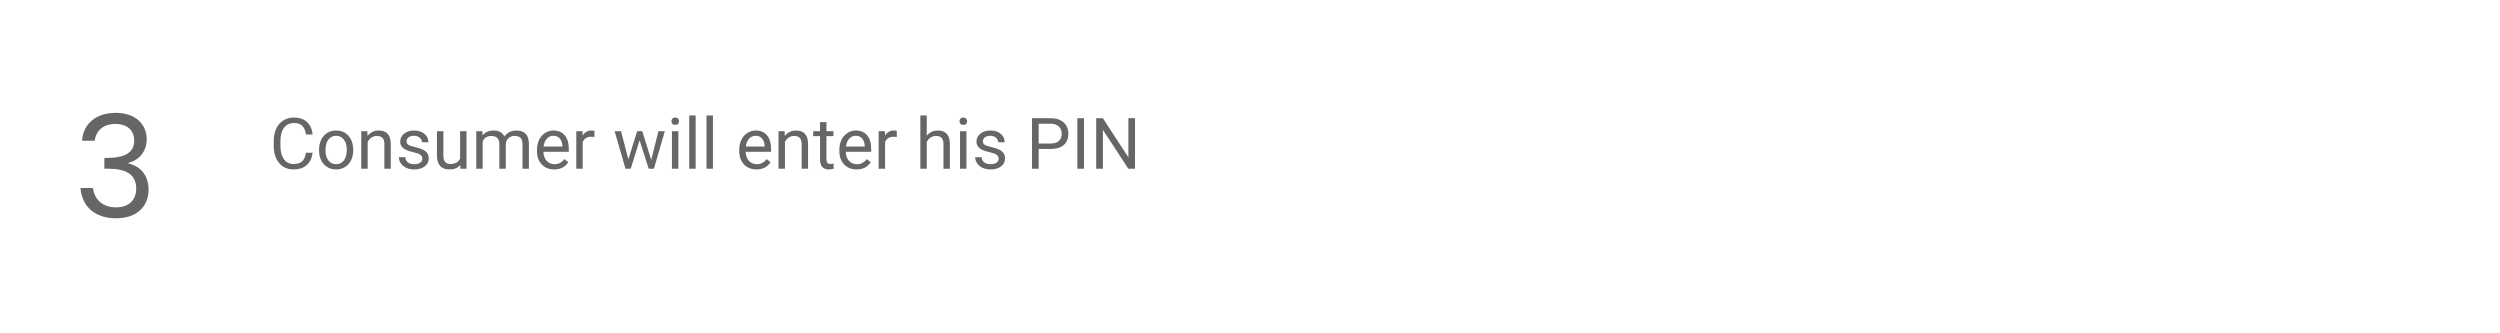<svg width="563" height="75" viewBox="0 0 563 75" fill="none" xmlns="http://www.w3.org/2000/svg">
<path d="M70.403 34.391C70.263 35.594 69.817 36.523 69.067 37.18C68.323 37.831 67.33 38.156 66.091 38.156C64.747 38.156 63.669 37.675 62.856 36.711C62.049 35.747 61.645 34.458 61.645 32.844V31.75C61.645 30.693 61.833 29.763 62.208 28.961C62.588 28.159 63.125 27.544 63.817 27.117C64.51 26.685 65.312 26.469 66.224 26.469C67.432 26.469 68.401 26.807 69.13 27.484C69.859 28.156 70.284 29.088 70.403 30.281H68.895C68.765 29.375 68.481 28.719 68.044 28.312C67.612 27.906 67.005 27.703 66.224 27.703C65.265 27.703 64.513 28.057 63.966 28.766C63.424 29.474 63.153 30.482 63.153 31.789V32.891C63.153 34.125 63.411 35.107 63.927 35.836C64.442 36.565 65.164 36.93 66.091 36.93C66.924 36.93 67.562 36.742 68.005 36.367C68.453 35.987 68.75 35.328 68.895 34.391H70.403ZM71.849 33.695C71.849 32.867 72.01 32.122 72.333 31.461C72.661 30.799 73.114 30.289 73.692 29.93C74.276 29.57 74.94 29.391 75.685 29.391C76.836 29.391 77.765 29.789 78.474 30.586C79.187 31.383 79.544 32.443 79.544 33.766V33.867C79.544 34.69 79.385 35.43 79.067 36.086C78.755 36.737 78.304 37.245 77.716 37.609C77.132 37.974 76.461 38.156 75.7 38.156C74.554 38.156 73.625 37.758 72.911 36.961C72.203 36.164 71.849 35.109 71.849 33.797V33.695ZM73.302 33.867C73.302 34.805 73.518 35.557 73.95 36.125C74.388 36.693 74.971 36.977 75.7 36.977C76.435 36.977 77.018 36.69 77.45 36.117C77.882 35.539 78.099 34.732 78.099 33.695C78.099 32.768 77.877 32.018 77.435 31.445C76.997 30.867 76.414 30.578 75.685 30.578C74.971 30.578 74.395 30.862 73.958 31.43C73.52 31.997 73.302 32.81 73.302 33.867ZM82.724 29.547L82.77 30.609C83.416 29.797 84.26 29.391 85.302 29.391C87.088 29.391 87.989 30.398 88.005 32.414V38H86.56V32.406C86.554 31.797 86.414 31.346 86.138 31.055C85.867 30.763 85.442 30.617 84.864 30.617C84.395 30.617 83.984 30.742 83.63 30.992C83.276 31.242 83 31.57 82.802 31.977V38H81.356V29.547H82.724ZM95.106 35.758C95.106 35.367 94.958 35.065 94.661 34.852C94.37 34.633 93.856 34.445 93.122 34.289C92.393 34.133 91.812 33.945 91.38 33.727C90.953 33.508 90.635 33.247 90.427 32.945C90.224 32.643 90.122 32.284 90.122 31.867C90.122 31.174 90.414 30.588 90.997 30.109C91.586 29.63 92.336 29.391 93.247 29.391C94.205 29.391 94.981 29.638 95.575 30.133C96.174 30.628 96.474 31.26 96.474 32.031H95.02C95.02 31.635 94.851 31.294 94.513 31.008C94.179 30.721 93.757 30.578 93.247 30.578C92.721 30.578 92.31 30.693 92.013 30.922C91.716 31.151 91.567 31.451 91.567 31.82C91.567 32.169 91.705 32.432 91.981 32.609C92.257 32.786 92.755 32.956 93.474 33.117C94.198 33.279 94.784 33.471 95.231 33.695C95.679 33.919 96.01 34.19 96.224 34.508C96.442 34.82 96.552 35.203 96.552 35.656C96.552 36.411 96.25 37.018 95.645 37.477C95.041 37.93 94.257 38.156 93.294 38.156C92.617 38.156 92.018 38.036 91.497 37.797C90.976 37.557 90.567 37.224 90.27 36.797C89.979 36.365 89.833 35.898 89.833 35.398H91.278C91.304 35.883 91.497 36.268 91.856 36.555C92.221 36.836 92.7 36.977 93.294 36.977C93.841 36.977 94.278 36.867 94.606 36.648C94.94 36.425 95.106 36.128 95.106 35.758ZM103.653 37.164C103.091 37.825 102.265 38.156 101.177 38.156C100.276 38.156 99.588 37.896 99.114 37.375C98.645 36.849 98.409 36.073 98.403 35.047V29.547H99.849V35.008C99.849 36.289 100.369 36.93 101.411 36.93C102.515 36.93 103.25 36.518 103.614 35.695V29.547H105.06V38H103.685L103.653 37.164ZM108.622 29.547L108.661 30.484C109.281 29.755 110.117 29.391 111.169 29.391C112.351 29.391 113.156 29.844 113.583 30.75C113.864 30.344 114.229 30.016 114.677 29.766C115.13 29.516 115.664 29.391 116.278 29.391C118.132 29.391 119.075 30.372 119.106 32.336V38H117.661V32.422C117.661 31.818 117.523 31.367 117.247 31.07C116.971 30.768 116.507 30.617 115.856 30.617C115.32 30.617 114.875 30.779 114.521 31.102C114.166 31.419 113.961 31.849 113.903 32.391V38H112.45V32.461C112.45 31.232 111.849 30.617 110.646 30.617C109.698 30.617 109.049 31.021 108.7 31.828V38H107.255V29.547H108.622ZM124.802 38.156C123.656 38.156 122.724 37.781 122.005 37.031C121.286 36.276 120.927 35.268 120.927 34.008V33.742C120.927 32.904 121.086 32.156 121.403 31.5C121.726 30.838 122.174 30.323 122.747 29.953C123.325 29.578 123.95 29.391 124.622 29.391C125.721 29.391 126.575 29.753 127.185 30.477C127.794 31.201 128.099 32.237 128.099 33.586V34.188H122.372C122.393 35.021 122.635 35.695 123.099 36.211C123.567 36.721 124.161 36.977 124.88 36.977C125.39 36.977 125.823 36.872 126.177 36.664C126.531 36.456 126.841 36.18 127.106 35.836L127.989 36.523C127.281 37.612 126.218 38.156 124.802 38.156ZM124.622 30.578C124.039 30.578 123.549 30.792 123.153 31.219C122.757 31.641 122.513 32.234 122.419 33H126.653V32.891C126.612 32.156 126.414 31.588 126.06 31.188C125.705 30.781 125.226 30.578 124.622 30.578ZM133.864 30.844C133.646 30.807 133.409 30.789 133.153 30.789C132.205 30.789 131.562 31.193 131.224 32V38H129.778V29.547H131.185L131.208 30.523C131.682 29.768 132.354 29.391 133.224 29.391C133.505 29.391 133.718 29.427 133.864 29.5V30.844ZM146.653 36.008L148.278 29.547H149.724L147.263 38H146.091L144.036 31.594L142.036 38H140.864L138.411 29.547H139.849L141.513 35.875L143.481 29.547H144.646L146.653 36.008ZM152.771 38H151.325V29.547H152.771V38ZM151.208 27.305C151.208 27.07 151.278 26.872 151.419 26.711C151.565 26.549 151.778 26.469 152.06 26.469C152.341 26.469 152.554 26.549 152.7 26.711C152.846 26.872 152.919 27.07 152.919 27.305C152.919 27.539 152.846 27.734 152.7 27.891C152.554 28.047 152.341 28.125 152.06 28.125C151.778 28.125 151.565 28.047 151.419 27.891C151.278 27.734 151.208 27.539 151.208 27.305ZM156.661 38H155.216V26H156.661V38ZM160.552 38H159.106V26H160.552V38ZM170.349 38.156C169.203 38.156 168.271 37.781 167.552 37.031C166.833 36.276 166.474 35.268 166.474 34.008V33.742C166.474 32.904 166.632 32.156 166.95 31.5C167.273 30.838 167.721 30.323 168.294 29.953C168.872 29.578 169.497 29.391 170.169 29.391C171.268 29.391 172.122 29.753 172.731 30.477C173.341 31.201 173.646 32.237 173.646 33.586V34.188H167.919C167.94 35.021 168.182 35.695 168.646 36.211C169.114 36.721 169.708 36.977 170.427 36.977C170.937 36.977 171.369 36.872 171.724 36.664C172.078 36.456 172.388 36.18 172.653 35.836L173.536 36.523C172.828 37.612 171.765 38.156 170.349 38.156ZM170.169 30.578C169.586 30.578 169.096 30.792 168.7 31.219C168.304 31.641 168.06 32.234 167.966 33H172.2V32.891C172.159 32.156 171.961 31.588 171.606 31.188C171.252 30.781 170.773 30.578 170.169 30.578ZM176.692 29.547L176.739 30.609C177.385 29.797 178.229 29.391 179.271 29.391C181.057 29.391 181.958 30.398 181.974 32.414V38H180.528V32.406C180.523 31.797 180.382 31.346 180.106 31.055C179.836 30.763 179.411 30.617 178.833 30.617C178.364 30.617 177.953 30.742 177.599 30.992C177.244 31.242 176.968 31.57 176.771 31.977V38H175.325V29.547H176.692ZM186.114 27.5V29.547H187.692V30.664H186.114V35.906C186.114 36.245 186.185 36.5 186.325 36.672C186.466 36.839 186.705 36.922 187.044 36.922C187.211 36.922 187.44 36.891 187.731 36.828V38C187.351 38.104 186.981 38.156 186.622 38.156C185.976 38.156 185.489 37.961 185.161 37.57C184.833 37.18 184.669 36.625 184.669 35.906V30.664H183.13V29.547H184.669V27.5H186.114ZM192.896 38.156C191.75 38.156 190.817 37.781 190.099 37.031C189.38 36.276 189.021 35.268 189.021 34.008V33.742C189.021 32.904 189.179 32.156 189.497 31.5C189.82 30.838 190.268 30.323 190.841 29.953C191.419 29.578 192.044 29.391 192.716 29.391C193.815 29.391 194.669 29.753 195.278 30.477C195.888 31.201 196.192 32.237 196.192 33.586V34.188H190.466C190.487 35.021 190.729 35.695 191.192 36.211C191.661 36.721 192.255 36.977 192.974 36.977C193.484 36.977 193.916 36.872 194.271 36.664C194.625 36.456 194.935 36.18 195.2 35.836L196.083 36.523C195.375 37.612 194.312 38.156 192.896 38.156ZM192.716 30.578C192.132 30.578 191.643 30.792 191.247 31.219C190.851 31.641 190.606 32.234 190.513 33H194.747V32.891C194.705 32.156 194.507 31.588 194.153 31.188C193.799 30.781 193.32 30.578 192.716 30.578ZM201.958 30.844C201.739 30.807 201.502 30.789 201.247 30.789C200.299 30.789 199.656 31.193 199.317 32V38H197.872V29.547H199.278L199.302 30.523C199.776 29.768 200.448 29.391 201.317 29.391C201.599 29.391 201.812 29.427 201.958 29.5V30.844ZM208.708 30.57C209.349 29.784 210.182 29.391 211.208 29.391C212.994 29.391 213.896 30.398 213.911 32.414V38H212.466V32.406C212.461 31.797 212.32 31.346 212.044 31.055C211.773 30.763 211.349 30.617 210.771 30.617C210.302 30.617 209.89 30.742 209.536 30.992C209.182 31.242 208.906 31.57 208.708 31.977V38H207.263V26H208.708V30.57ZM217.646 38H216.2V29.547H217.646V38ZM216.083 27.305C216.083 27.07 216.153 26.872 216.294 26.711C216.44 26.549 216.653 26.469 216.935 26.469C217.216 26.469 217.429 26.549 217.575 26.711C217.721 26.872 217.794 27.07 217.794 27.305C217.794 27.539 217.721 27.734 217.575 27.891C217.429 28.047 217.216 28.125 216.935 28.125C216.653 28.125 216.44 28.047 216.294 27.891C216.153 27.734 216.083 27.539 216.083 27.305ZM224.888 35.758C224.888 35.367 224.739 35.065 224.442 34.852C224.151 34.633 223.638 34.445 222.903 34.289C222.174 34.133 221.593 33.945 221.161 33.727C220.734 33.508 220.416 33.247 220.208 32.945C220.005 32.643 219.903 32.284 219.903 31.867C219.903 31.174 220.195 30.588 220.778 30.109C221.367 29.63 222.117 29.391 223.028 29.391C223.987 29.391 224.763 29.638 225.356 30.133C225.955 30.628 226.255 31.26 226.255 32.031H224.802C224.802 31.635 224.632 31.294 224.294 31.008C223.961 30.721 223.539 30.578 223.028 30.578C222.502 30.578 222.091 30.693 221.794 30.922C221.497 31.151 221.349 31.451 221.349 31.82C221.349 32.169 221.487 32.432 221.763 32.609C222.039 32.786 222.536 32.956 223.255 33.117C223.979 33.279 224.565 33.471 225.013 33.695C225.461 33.919 225.791 34.19 226.005 34.508C226.224 34.82 226.333 35.203 226.333 35.656C226.333 36.411 226.031 37.018 225.427 37.477C224.823 37.93 224.039 38.156 223.075 38.156C222.398 38.156 221.799 38.036 221.278 37.797C220.757 37.557 220.349 37.224 220.052 36.797C219.76 36.365 219.614 35.898 219.614 35.398H221.06C221.086 35.883 221.278 36.268 221.638 36.555C222.002 36.836 222.481 36.977 223.075 36.977C223.622 36.977 224.06 36.867 224.388 36.648C224.721 36.425 224.888 36.128 224.888 35.758ZM233.911 33.547V38H232.411V26.625H236.606C237.851 26.625 238.825 26.943 239.528 27.578C240.237 28.213 240.591 29.055 240.591 30.102C240.591 31.206 240.244 32.057 239.552 32.656C238.864 33.25 237.877 33.547 236.591 33.547H233.911ZM233.911 32.32H236.606C237.409 32.32 238.023 32.133 238.45 31.758C238.877 31.378 239.091 30.831 239.091 30.117C239.091 29.44 238.877 28.898 238.45 28.492C238.023 28.086 237.437 27.875 236.692 27.859H233.911V32.32ZM244.114 38H242.614V26.625H244.114V38ZM255.606 38H254.099L248.372 29.234V38H246.864V26.625H248.372L254.114 35.43V26.625H255.606V38Z" fill="#656668"/>
<path d="M18.479 31.688H21.327C21.615 29.448 23.247 27.912 25.967 27.912C28.751 27.912 30.223 29.448 30.223 31.656C30.223 34.344 28.143 35.528 24.271 35.56H23.503V37.992H24.239C28.399 37.992 30.671 39.24 30.671 42.504C30.671 44.872 29.199 46.696 26.095 46.696C23.023 46.696 21.231 44.808 20.943 42.344H18.127C18.479 46.824 21.743 49.16 26.127 49.16C30.959 49.16 33.455 46.344 33.455 42.76C33.455 39.432 31.631 37.448 28.943 36.808V36.648C31.375 36.104 33.039 34.024 33.039 31.368C33.039 28.04 30.575 25.416 26.063 25.416C21.775 25.416 18.767 27.72 18.479 31.688Z" fill="#656668"/>
</svg>
